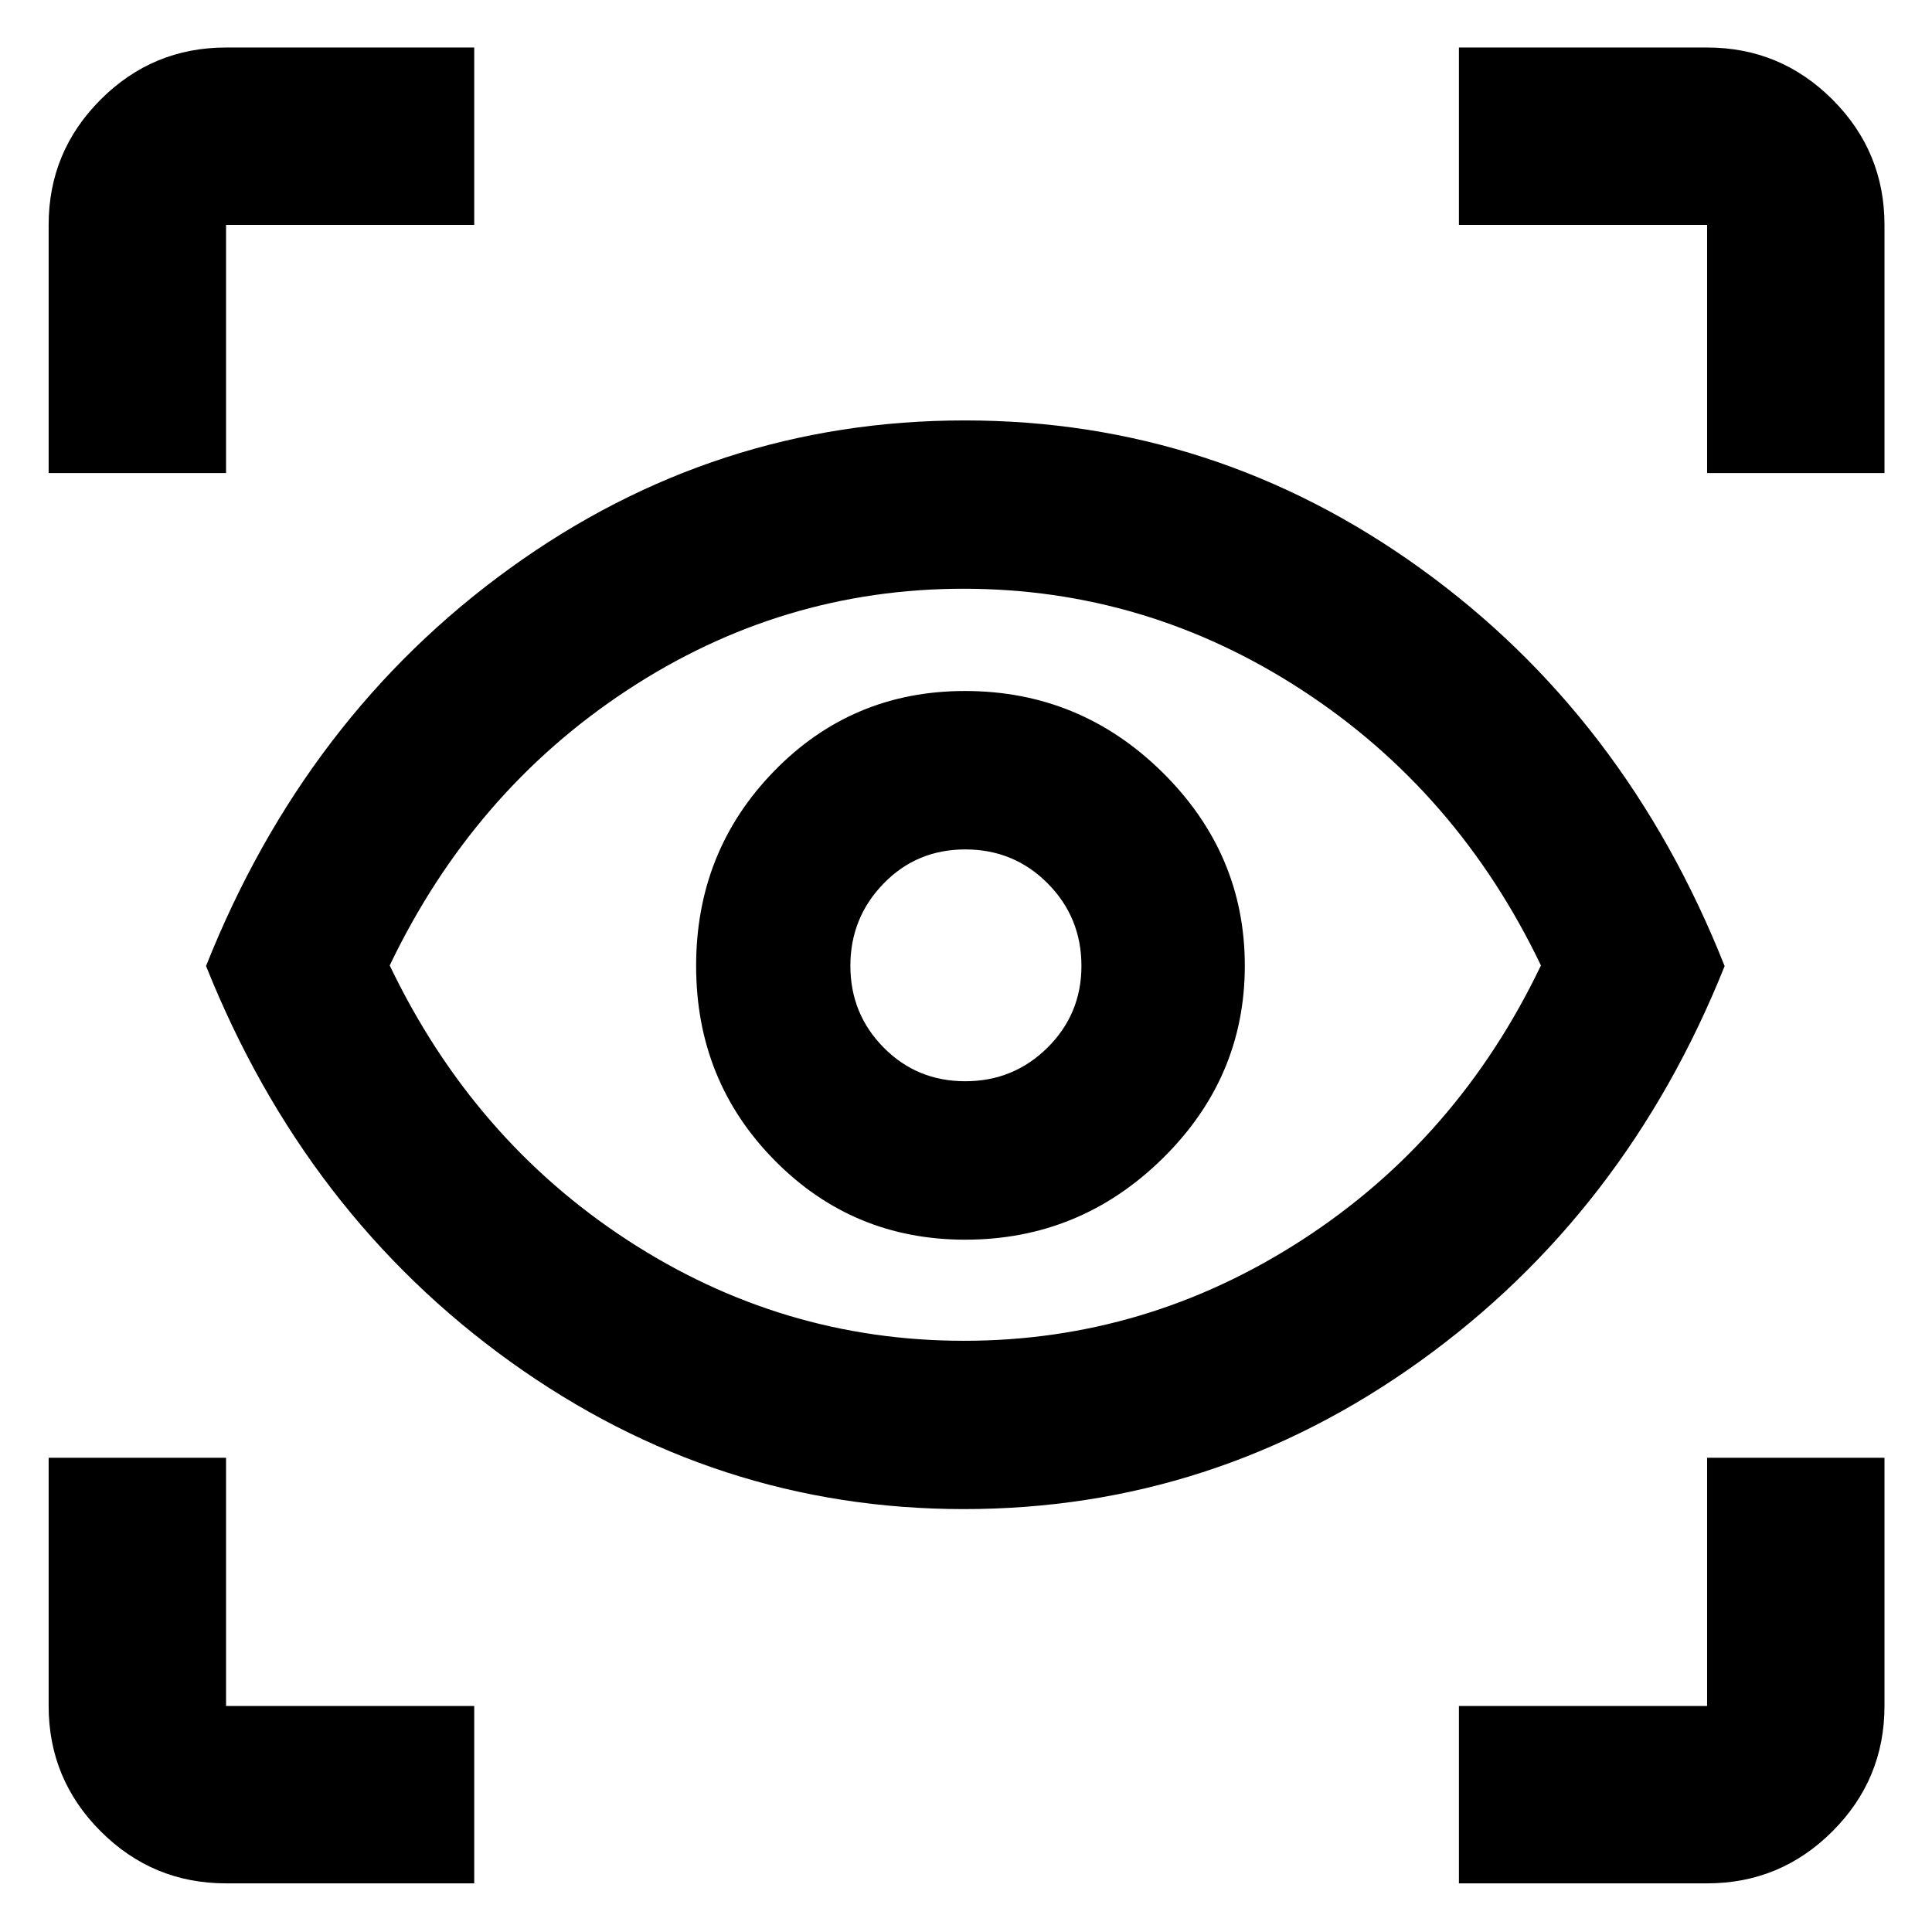 <svg xmlns="http://www.w3.org/2000/svg" height="40" viewBox="0 -960 960 960" width="40"><path d="M235.64-24.17H112.32q-36.44 0-62.29-25.86-25.86-25.85-25.86-62.29v-123.32h88.15v123.32h123.32v88.15Zm489.29 0v-88.15h123.32v-123.32h88.14v123.32q0 36.44-25.85 62.29-25.85 25.86-62.29 25.86H724.93ZM478.88-210.14q-123.21 0-225.14-73.14Q151.81-356.41 102.38-480q49.43-124.25 151.08-197.67 101.64-73.42 225.92-73.42 124.29 0 226.3 73.43 102.02 73.43 151.28 197.71-49.26 123.04-151.5 196.42-102.23 73.39-226.58 73.39Zm.1-83.63q90.56 0 167.94-50.06 77.38-50.05 118.76-136.45-41.38-86.4-118.69-136.79-77.31-50.39-168.22-50.39-90.49 0-167.11 50.39-76.63 50.39-118.01 136.79 41.38 86.4 118.07 136.45 76.69 50.06 167.26 50.06Zm.6-50.24q56.99 0 97.97-40.22 40.99-40.22 40.99-95.92 0-55.69-40.94-96.1-40.94-40.4-98.12-40.4-56.05 0-94.81 39.79-38.77 39.79-38.77 96.81t38.91 96.53q38.92 39.51 94.77 39.51Zm.02-78.73q-23.98 0-40.51-16.73-16.54-16.73-16.54-40.63 0-23.9 16.49-40.86 16.48-16.97 40.63-16.97 24.14 0 40.92 16.89 16.77 16.88 16.77 41.01 0 23.84-16.84 40.57-16.85 16.72-40.92 16.72ZM24.17-724.93v-123.32q0-36.44 25.86-62.29 25.85-25.85 62.29-25.85h123.32v88.14H112.32v123.32H24.17Zm824.08 0v-123.32H724.93v-88.14h123.32q36.44 0 62.29 25.85t25.85 62.29v123.32h-88.14ZM480-481.23Z"/></svg>